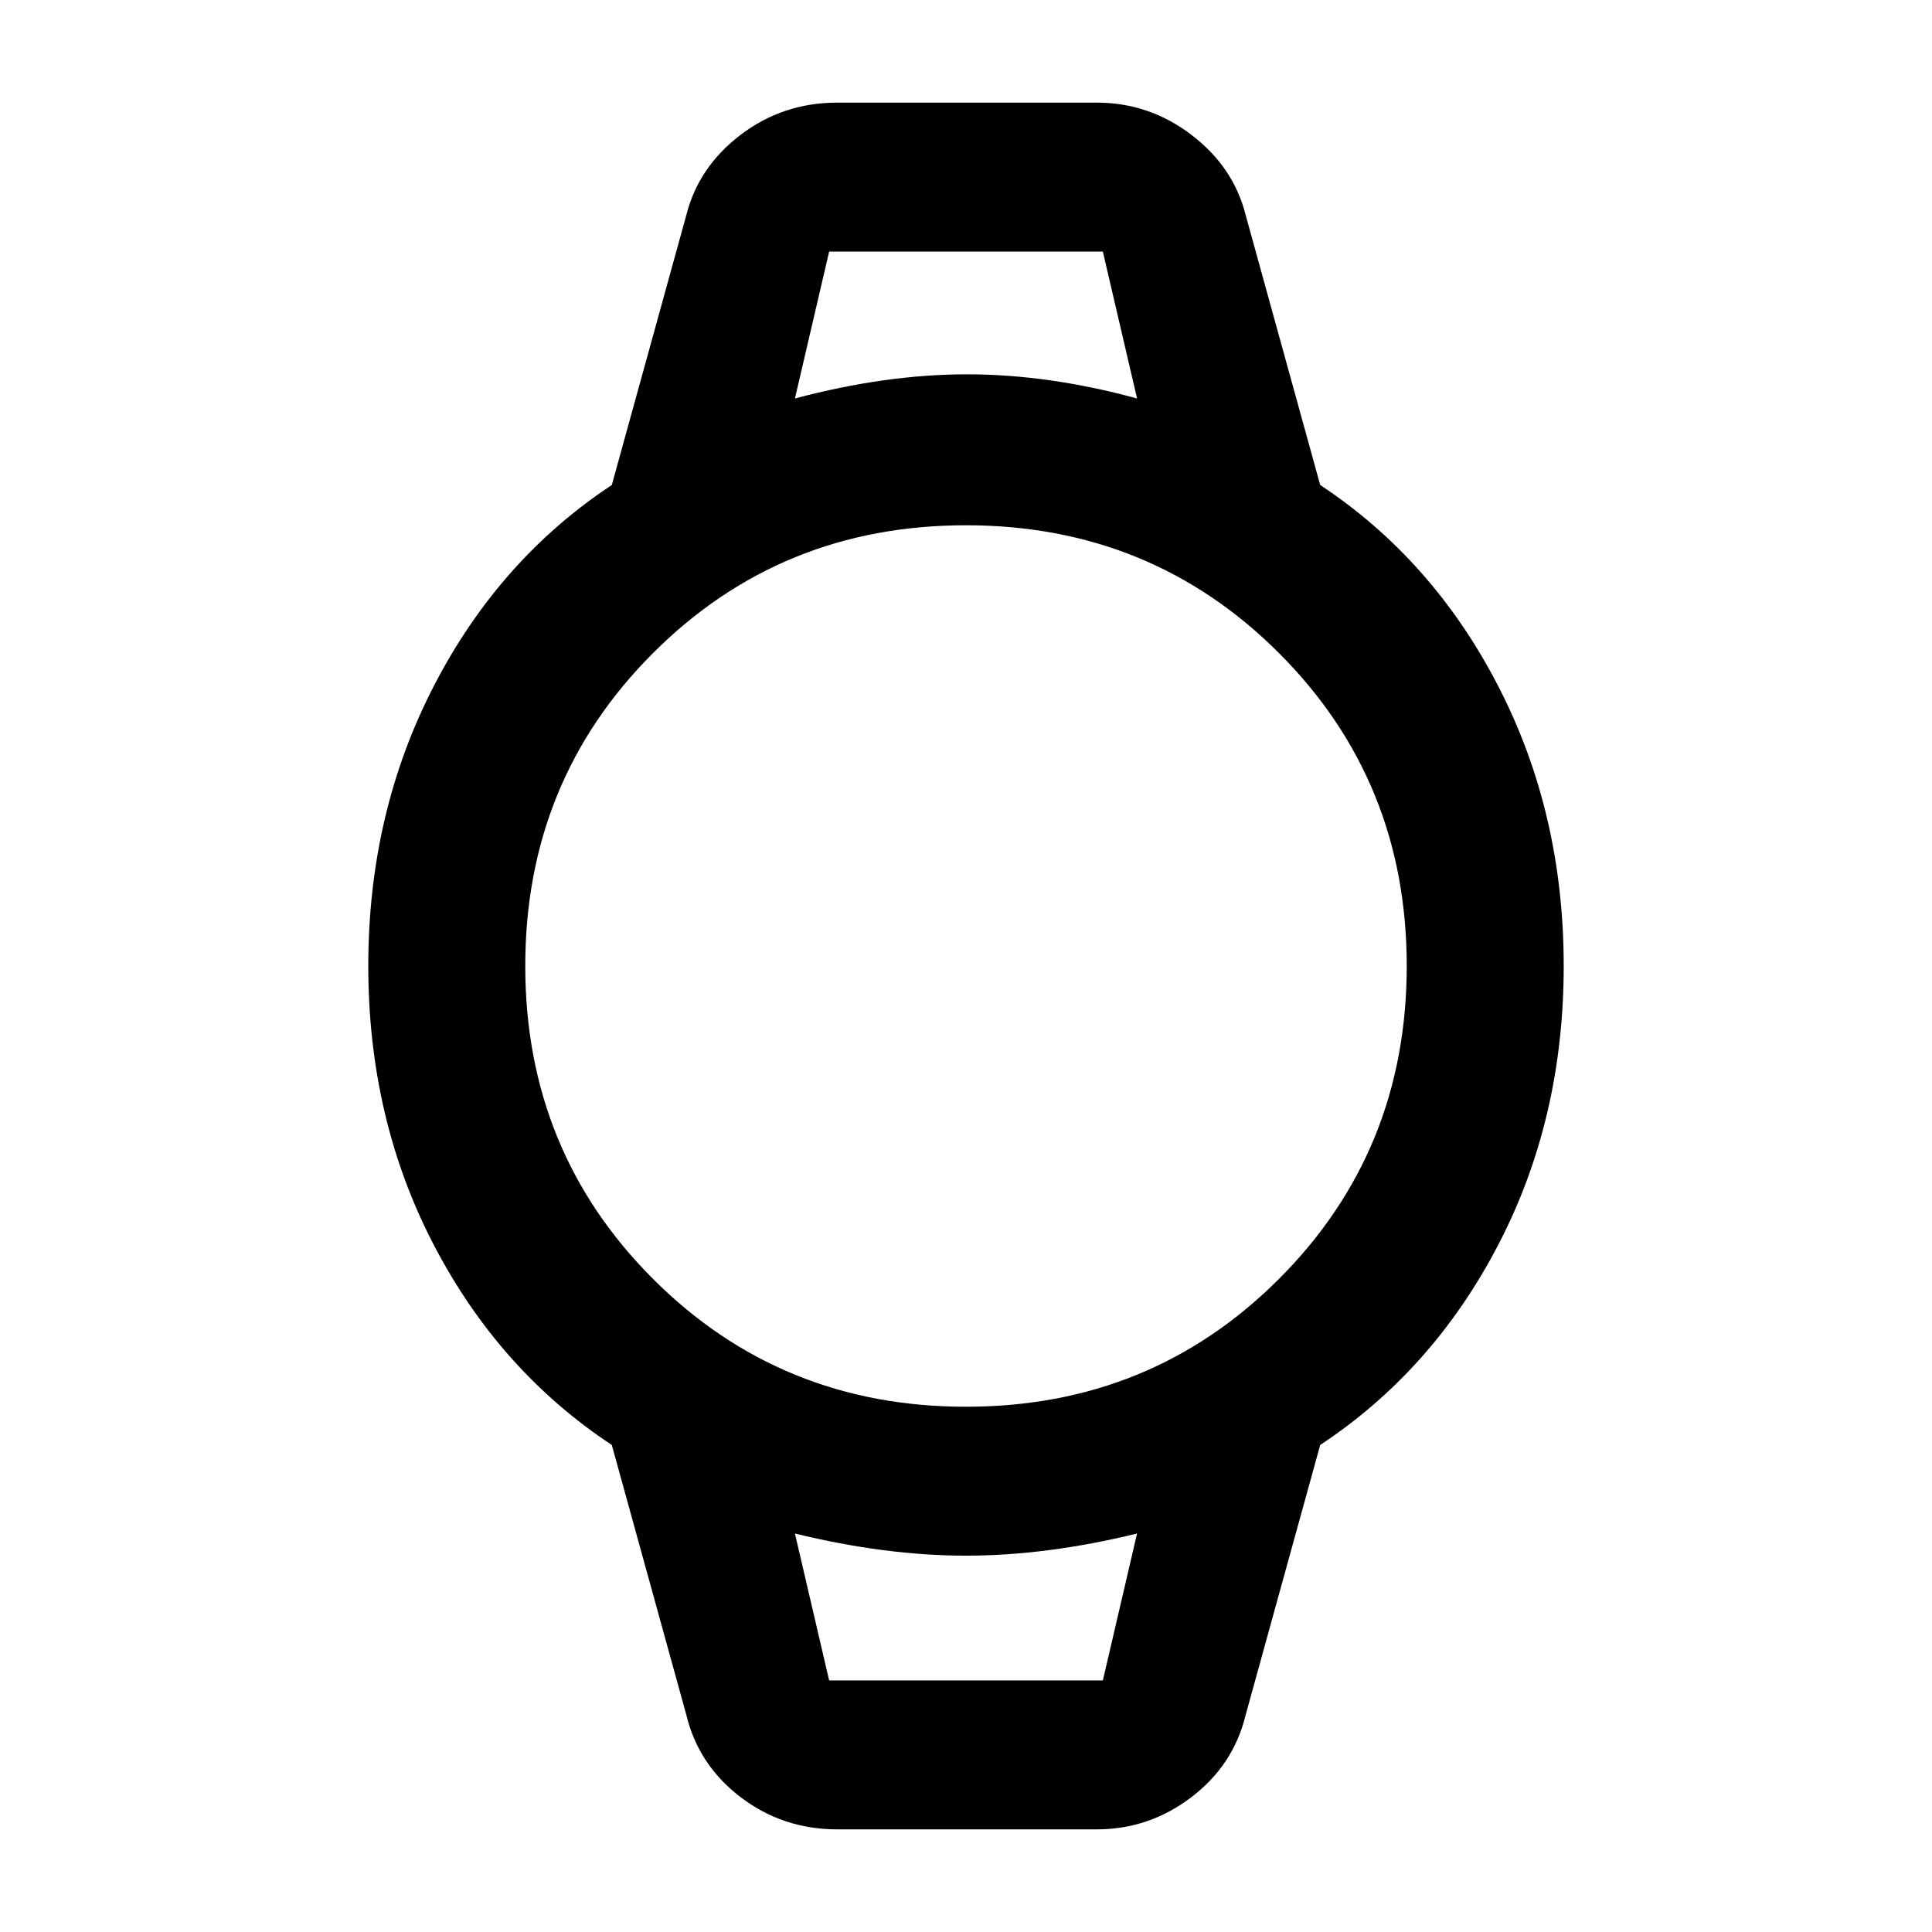 <svg xmlns="http://www.w3.org/2000/svg" height="48" width="48"><path d="M20.8 45.45q-1.35 0-2.4-.8-1.05-.8-1.35-2.05l-1.85-6.7q-2.8-1.85-4.425-4.975Q9.15 27.8 9.15 24t1.625-6.95q1.625-3.15 4.425-5l1.85-6.7q.3-1.2 1.35-2t2.4-.8h6.45q1.3 0 2.35.8t1.35 2l1.85 6.7q2.8 1.85 4.425 5T38.85 24q0 3.8-1.625 6.925T32.8 35.9l-1.85 6.7q-.3 1.25-1.35 2.05-1.05.8-2.35.8Zm3.2-10.5q4.6 0 7.775-3.175Q34.95 28.6 34.95 24q0-4.6-3.175-7.775Q28.6 13.05 24 13.05q-4.6 0-7.775 3.175Q13.05 19.4 13.05 24q0 4.6 3.175 7.775Q19.4 34.95 24 34.95ZM19.75 9.9q2.25-.6 4.275-.6 2.025 0 4.225.6l-.85-3.65h-6.8Zm.85 31.85h6.8l.85-3.65q-2.25.55-4.25.55t-4.25-.55Zm-.85-35.5h8.5-8.5Zm.85 35.5h-.85 8.5-.85Z"/></svg>